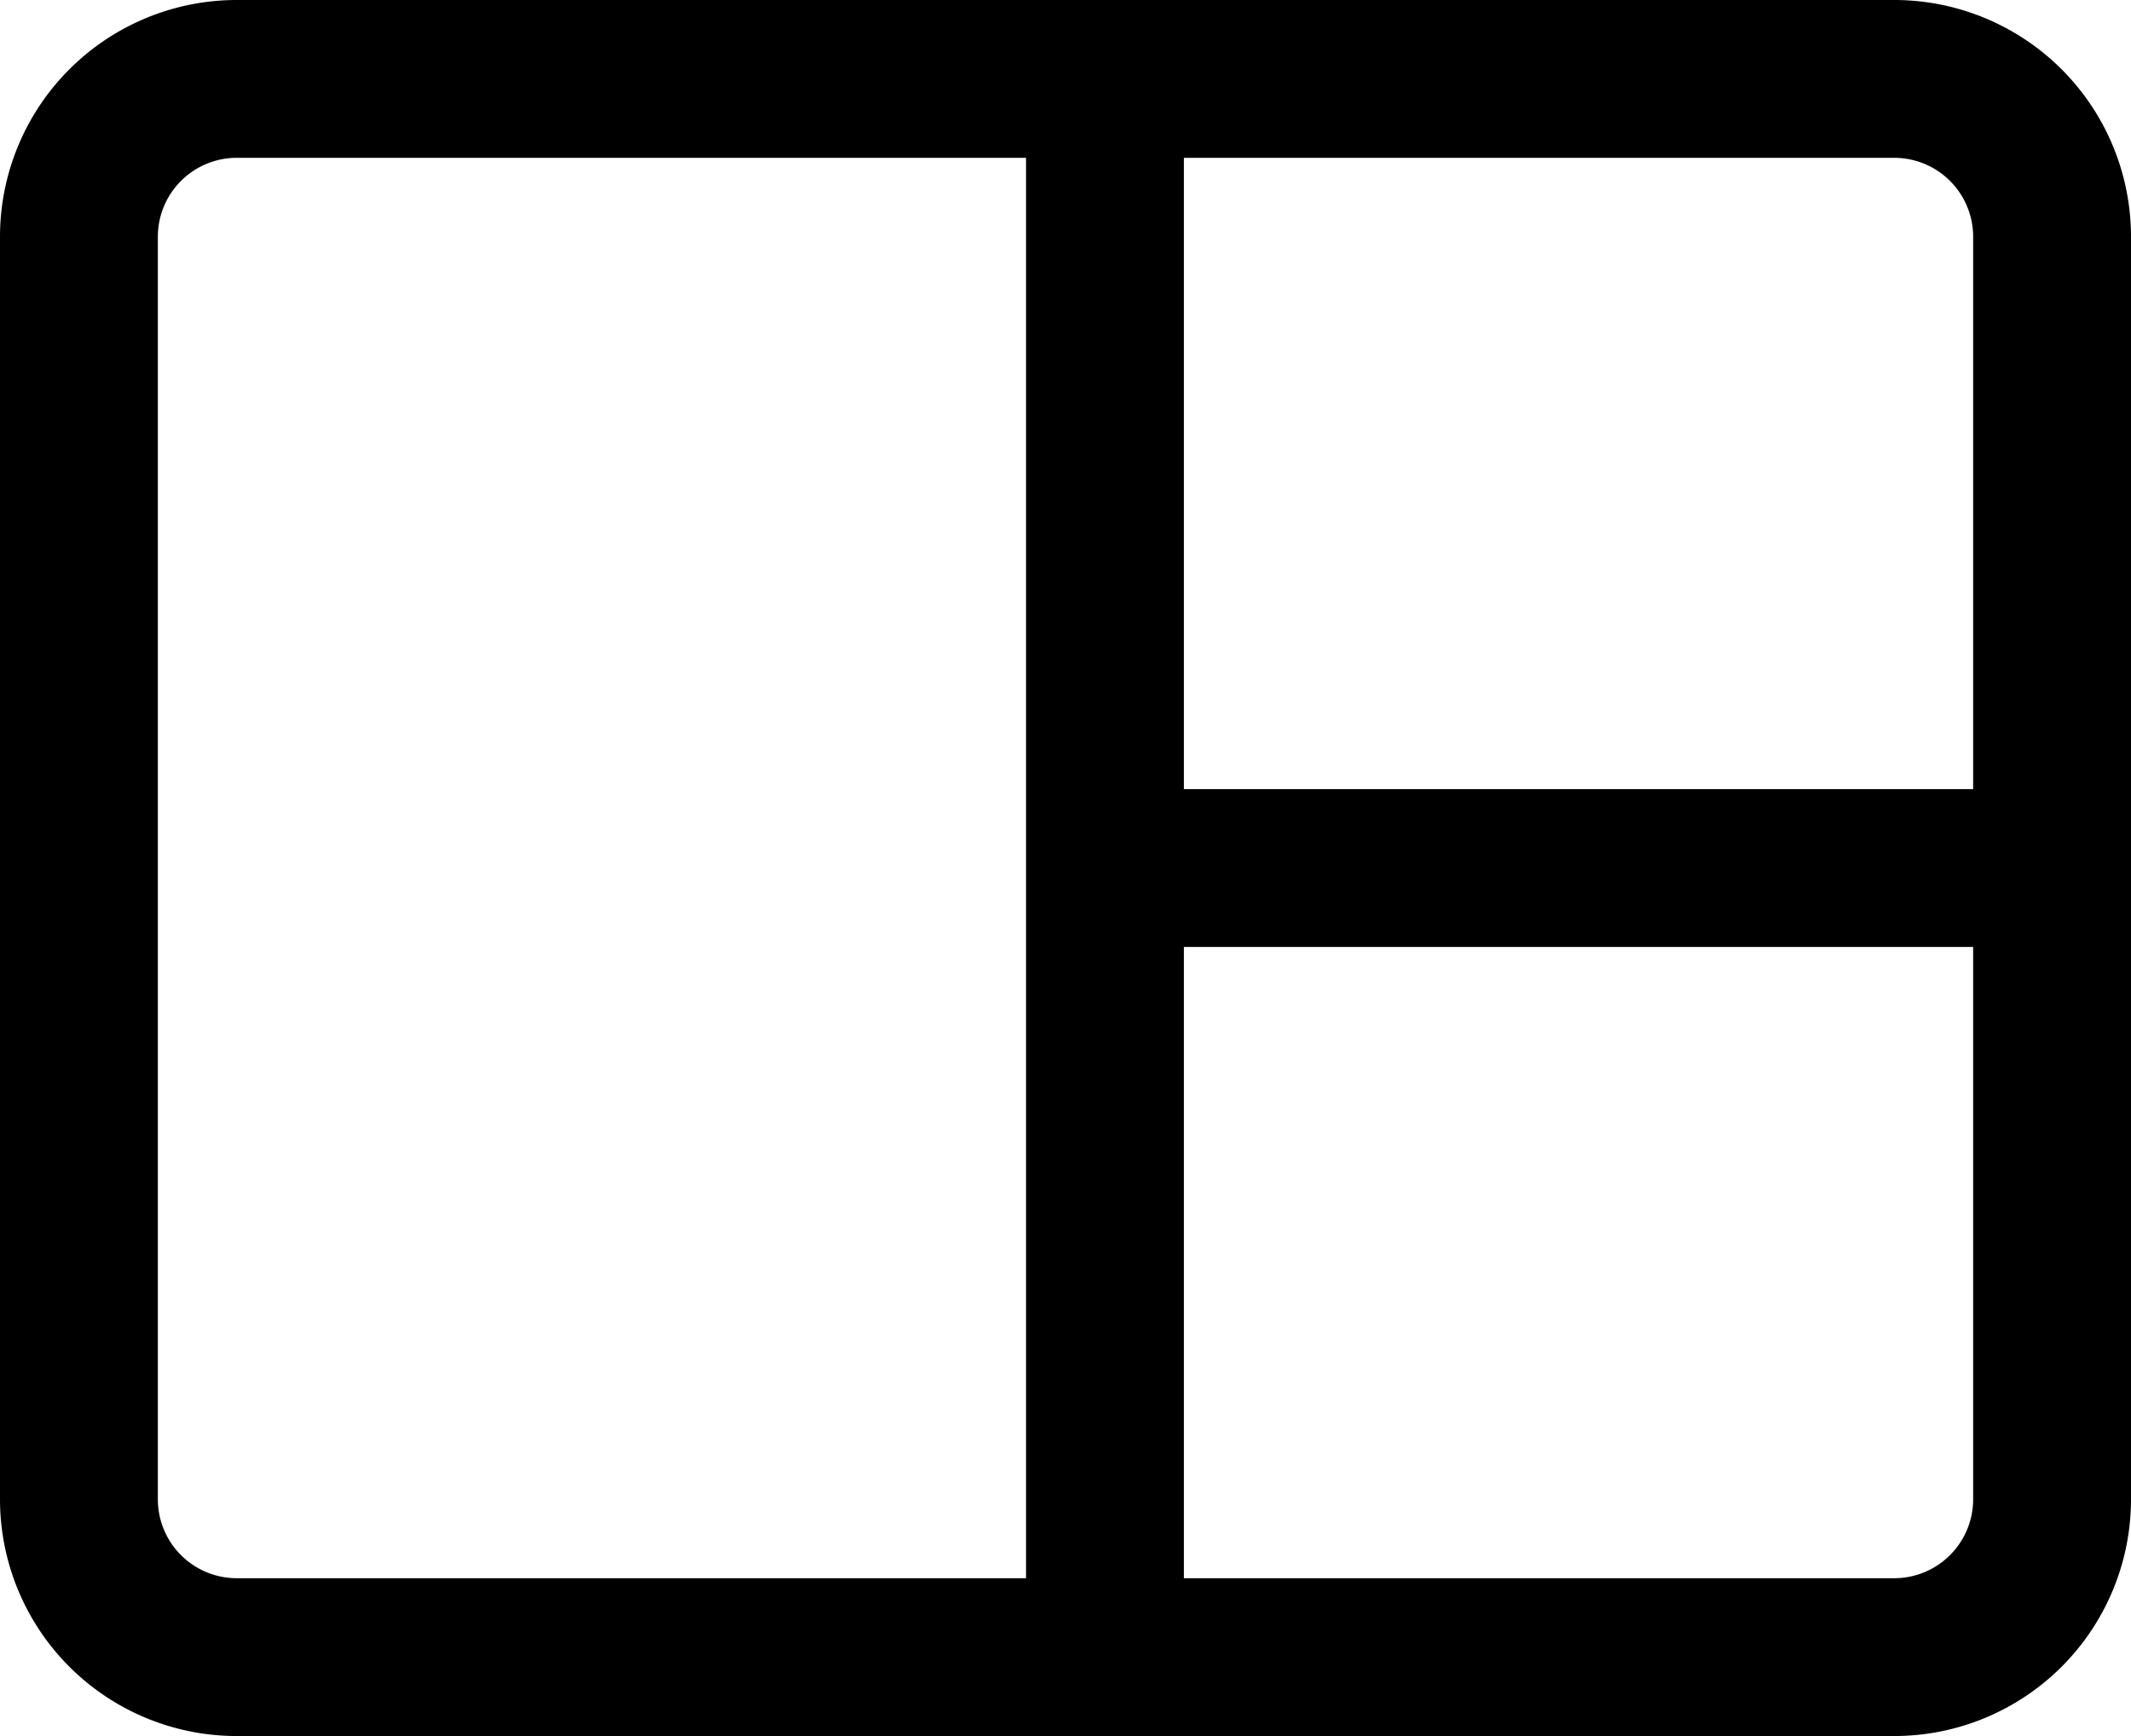 <svg xmlns="http://www.w3.org/2000/svg" viewBox="0 0 27 22"><title>Numbers+icons</title><g><g data-name="Grid view copy"><path d="M24,0H3A3,3,0,0,0,0,3V19a3,3,0,0,0,3,3H24a3,3,0,0,0,3-3V3A3,3,0,0,0,24,0ZM2,19V3A1,1,0,0,1,3,2H13V20H3A1,1,0,0,1,2,19Zm23,0a1,1,0,0,1-1,1H15V12H25Zm0-9H15V2h9a1,1,0,0,1,1,1Z"/></g></g></svg>